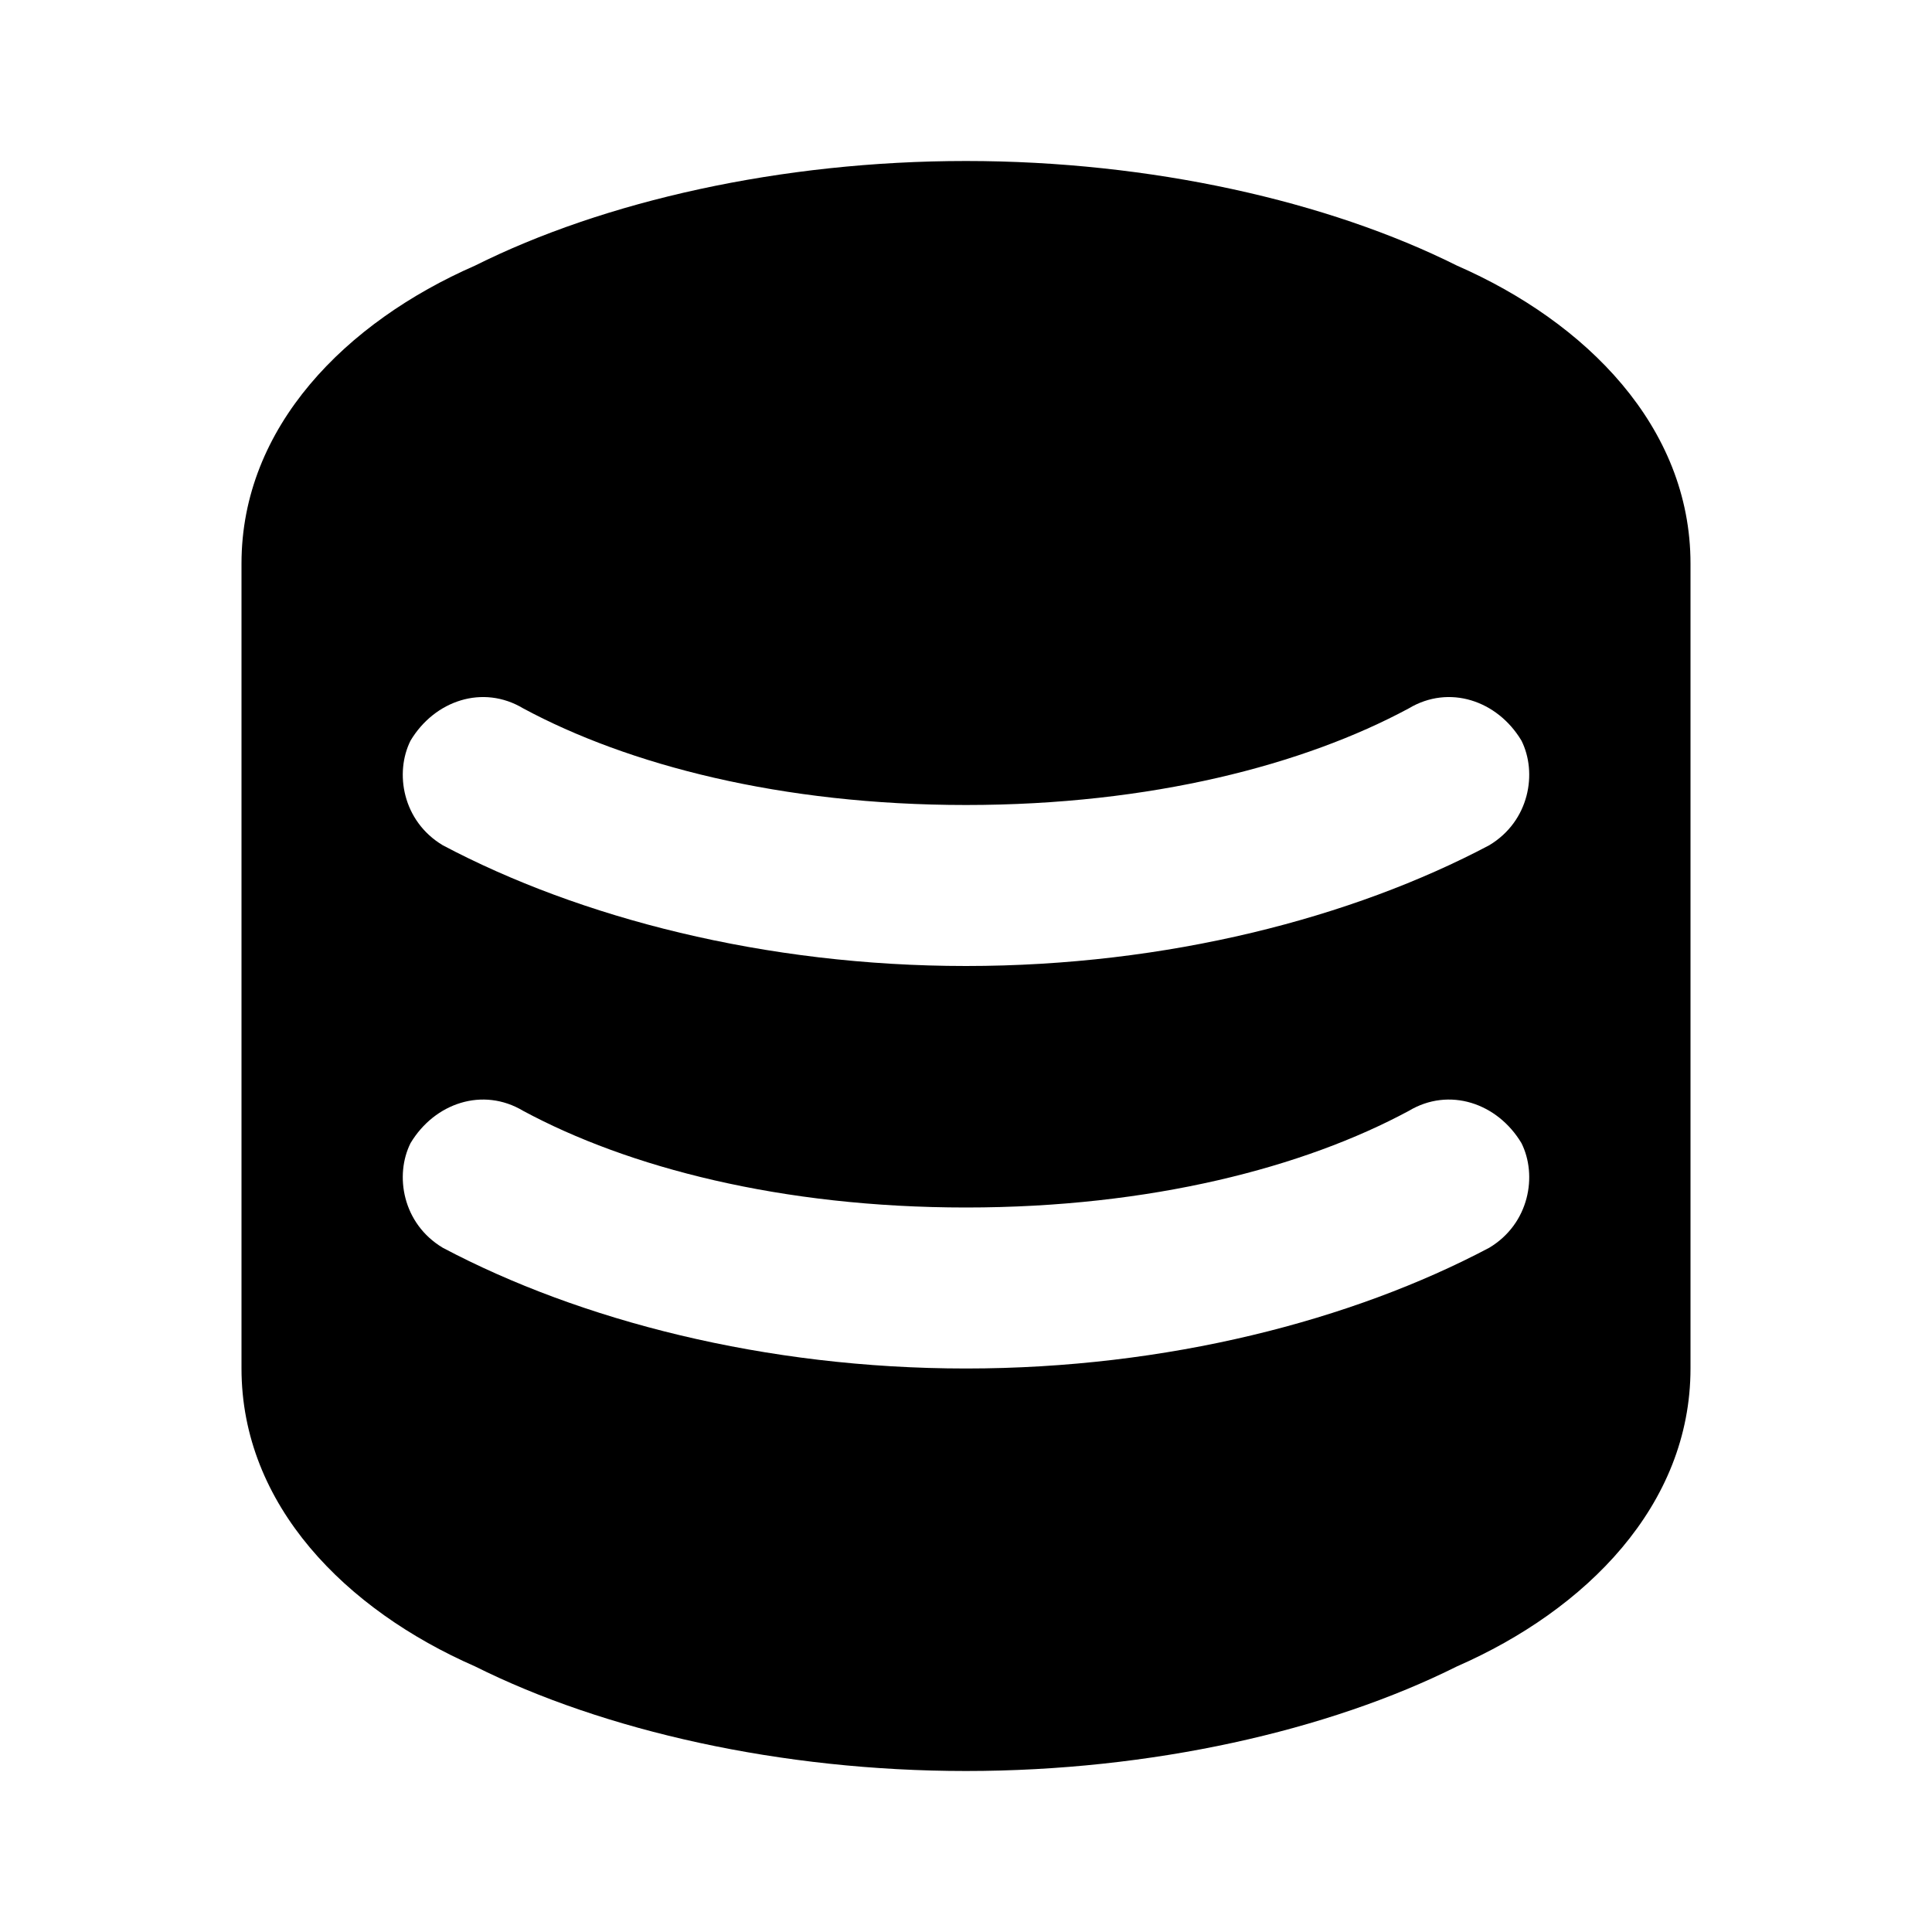 ﻿<svg xmlns="http://www.w3.org/2000/svg" viewBox="0,0,24,24"><path d="M21 7C21 5.3 19.7 4 18.1 3.3C16.5 2.5 14.3 2 12 2C9.7 2 7.5 2.5 5.9 3.3C4.3 4 3 5.3 3 7V17C3 18.7 4.3 20 5.9 20.7C7.5 21.5 9.7 22 12 22C14.3 22 16.5 21.5 18.1 20.7C19.7 20 21 18.7 21 17V7ZM5.1 14.2C5.4 13.7 6 13.5 6.5 13.8C7.8 14.5 9.7 15 12 15C14.3 15 16.2 14.5 17.5 13.8C18 13.5 18.6 13.7 18.9 14.2C19.1 14.6 19 15.2 18.5 15.5C16.8 16.4 14.5 17 12 17C9.5 17 7.2 16.4 5.5 15.5C5 15.2 4.9 14.6 5.1 14.2ZM6.5 8.8C6 8.5 5.4 8.7 5.1 9.2C4.9 9.6 5 10.2 5.5 10.5C7.2 11.4 9.5 12 12 12C14.5 12 16.8 11.4 18.5 10.5C19 10.2 19.1 9.6 18.9 9.2C18.6 8.7 18 8.5 17.5 8.8C16.2 9.5 14.3 10 12 10C9.7 10 7.8 9.5 6.5 8.8Z" fill-rule="evenodd"/></svg>